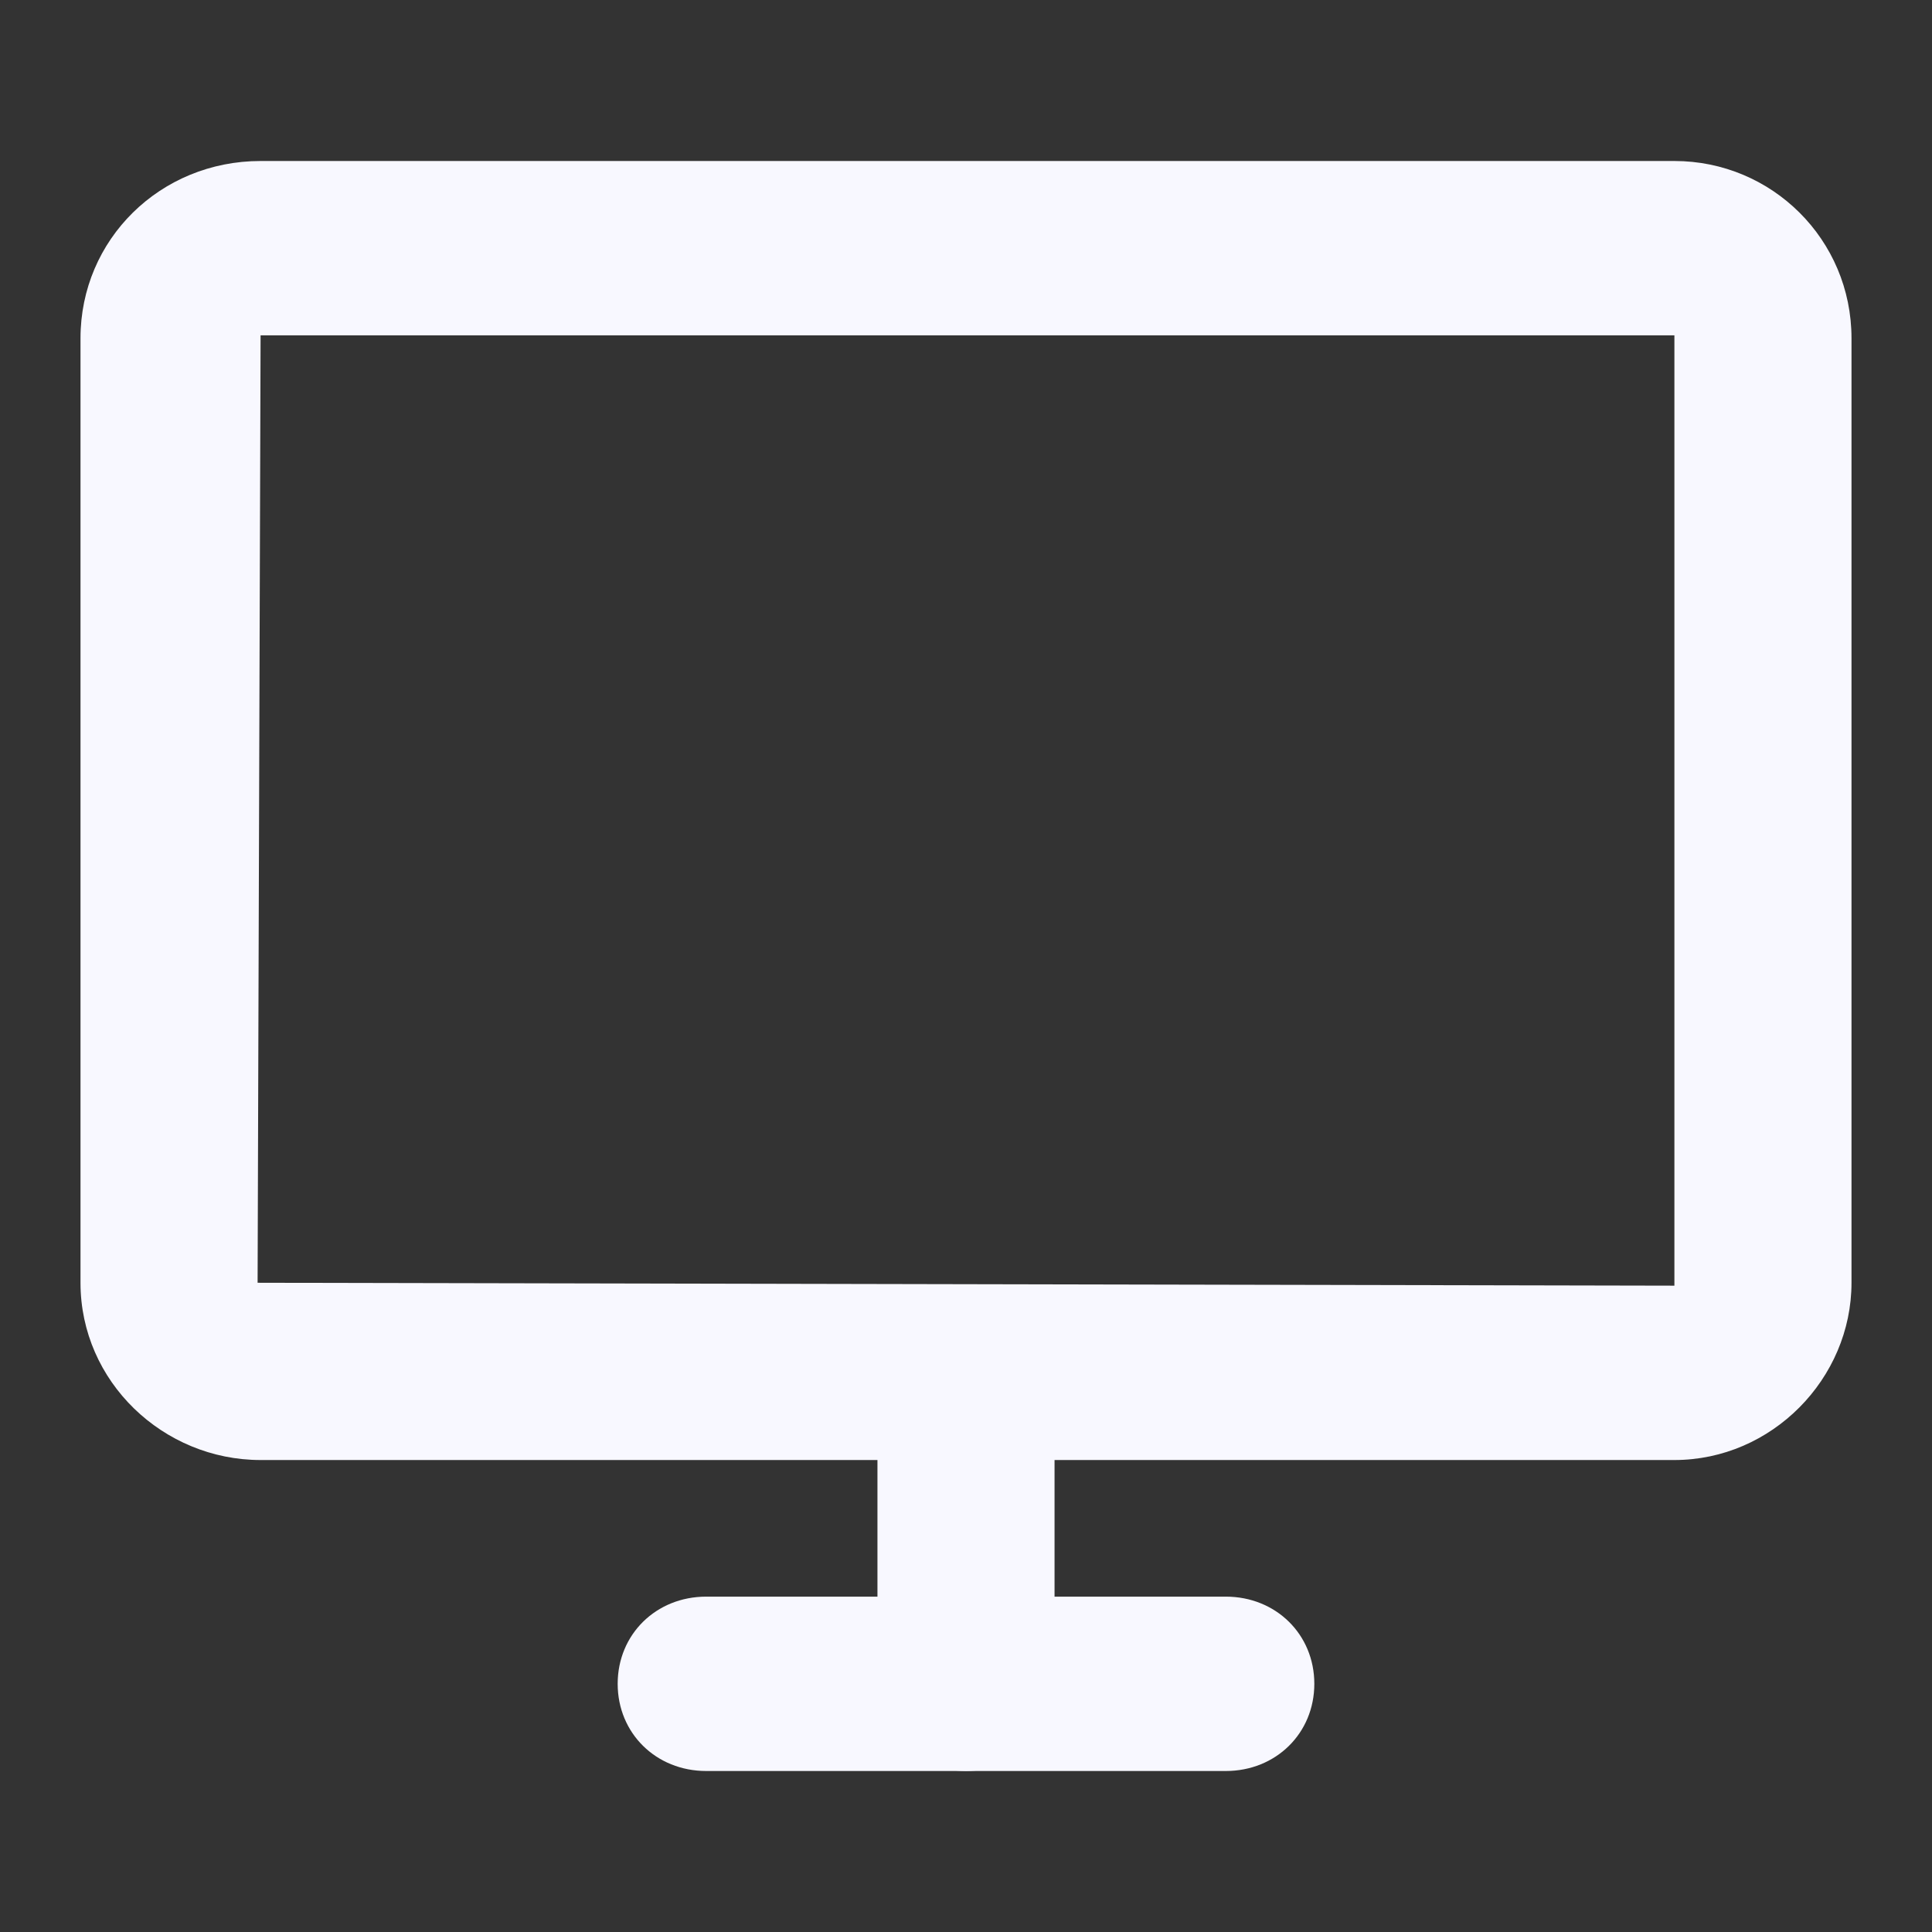 <svg width="24" height="24" viewBox="0 0 24 24" fill="none" xmlns="http://www.w3.org/2000/svg">
<rect x="0" y="0" width="24" height="24" fill="#333333" stroke="none"/>
<path d="M12 22C11.377 22 10.9 21.531 10.9 20.917V17.884C10.9 17.271 11.377 16.801 12 16.801C12.623 16.801 13.1 17.271 13.1 17.884V20.917C13.1 21.531 12.623 22 12 22Z" fill="#F8F8FF"/>
<path d="M20.8 18.137H3.237C2.027 18.137 1 17.163 1 15.935V4.202C1 2.975 1.99 2 3.237 2H20.8C22.01 2 23 2.975 23 4.202V15.935C23 17.126 22.01 18.137 20.8 18.137ZM3.237 4.166L3.2 15.935L20.8 15.971V4.202V4.166H3.237Z" fill="#F8F8FF"/>
<path d="M15.227 22H8.773C8.15 22 7.673 21.531 7.673 20.917C7.673 20.303 8.15 19.834 8.773 19.834H15.227C15.85 19.834 16.327 20.303 16.327 20.917C16.327 21.531 15.85 22 15.227 22Z" fill="#F8F8FF"/>
</svg>
